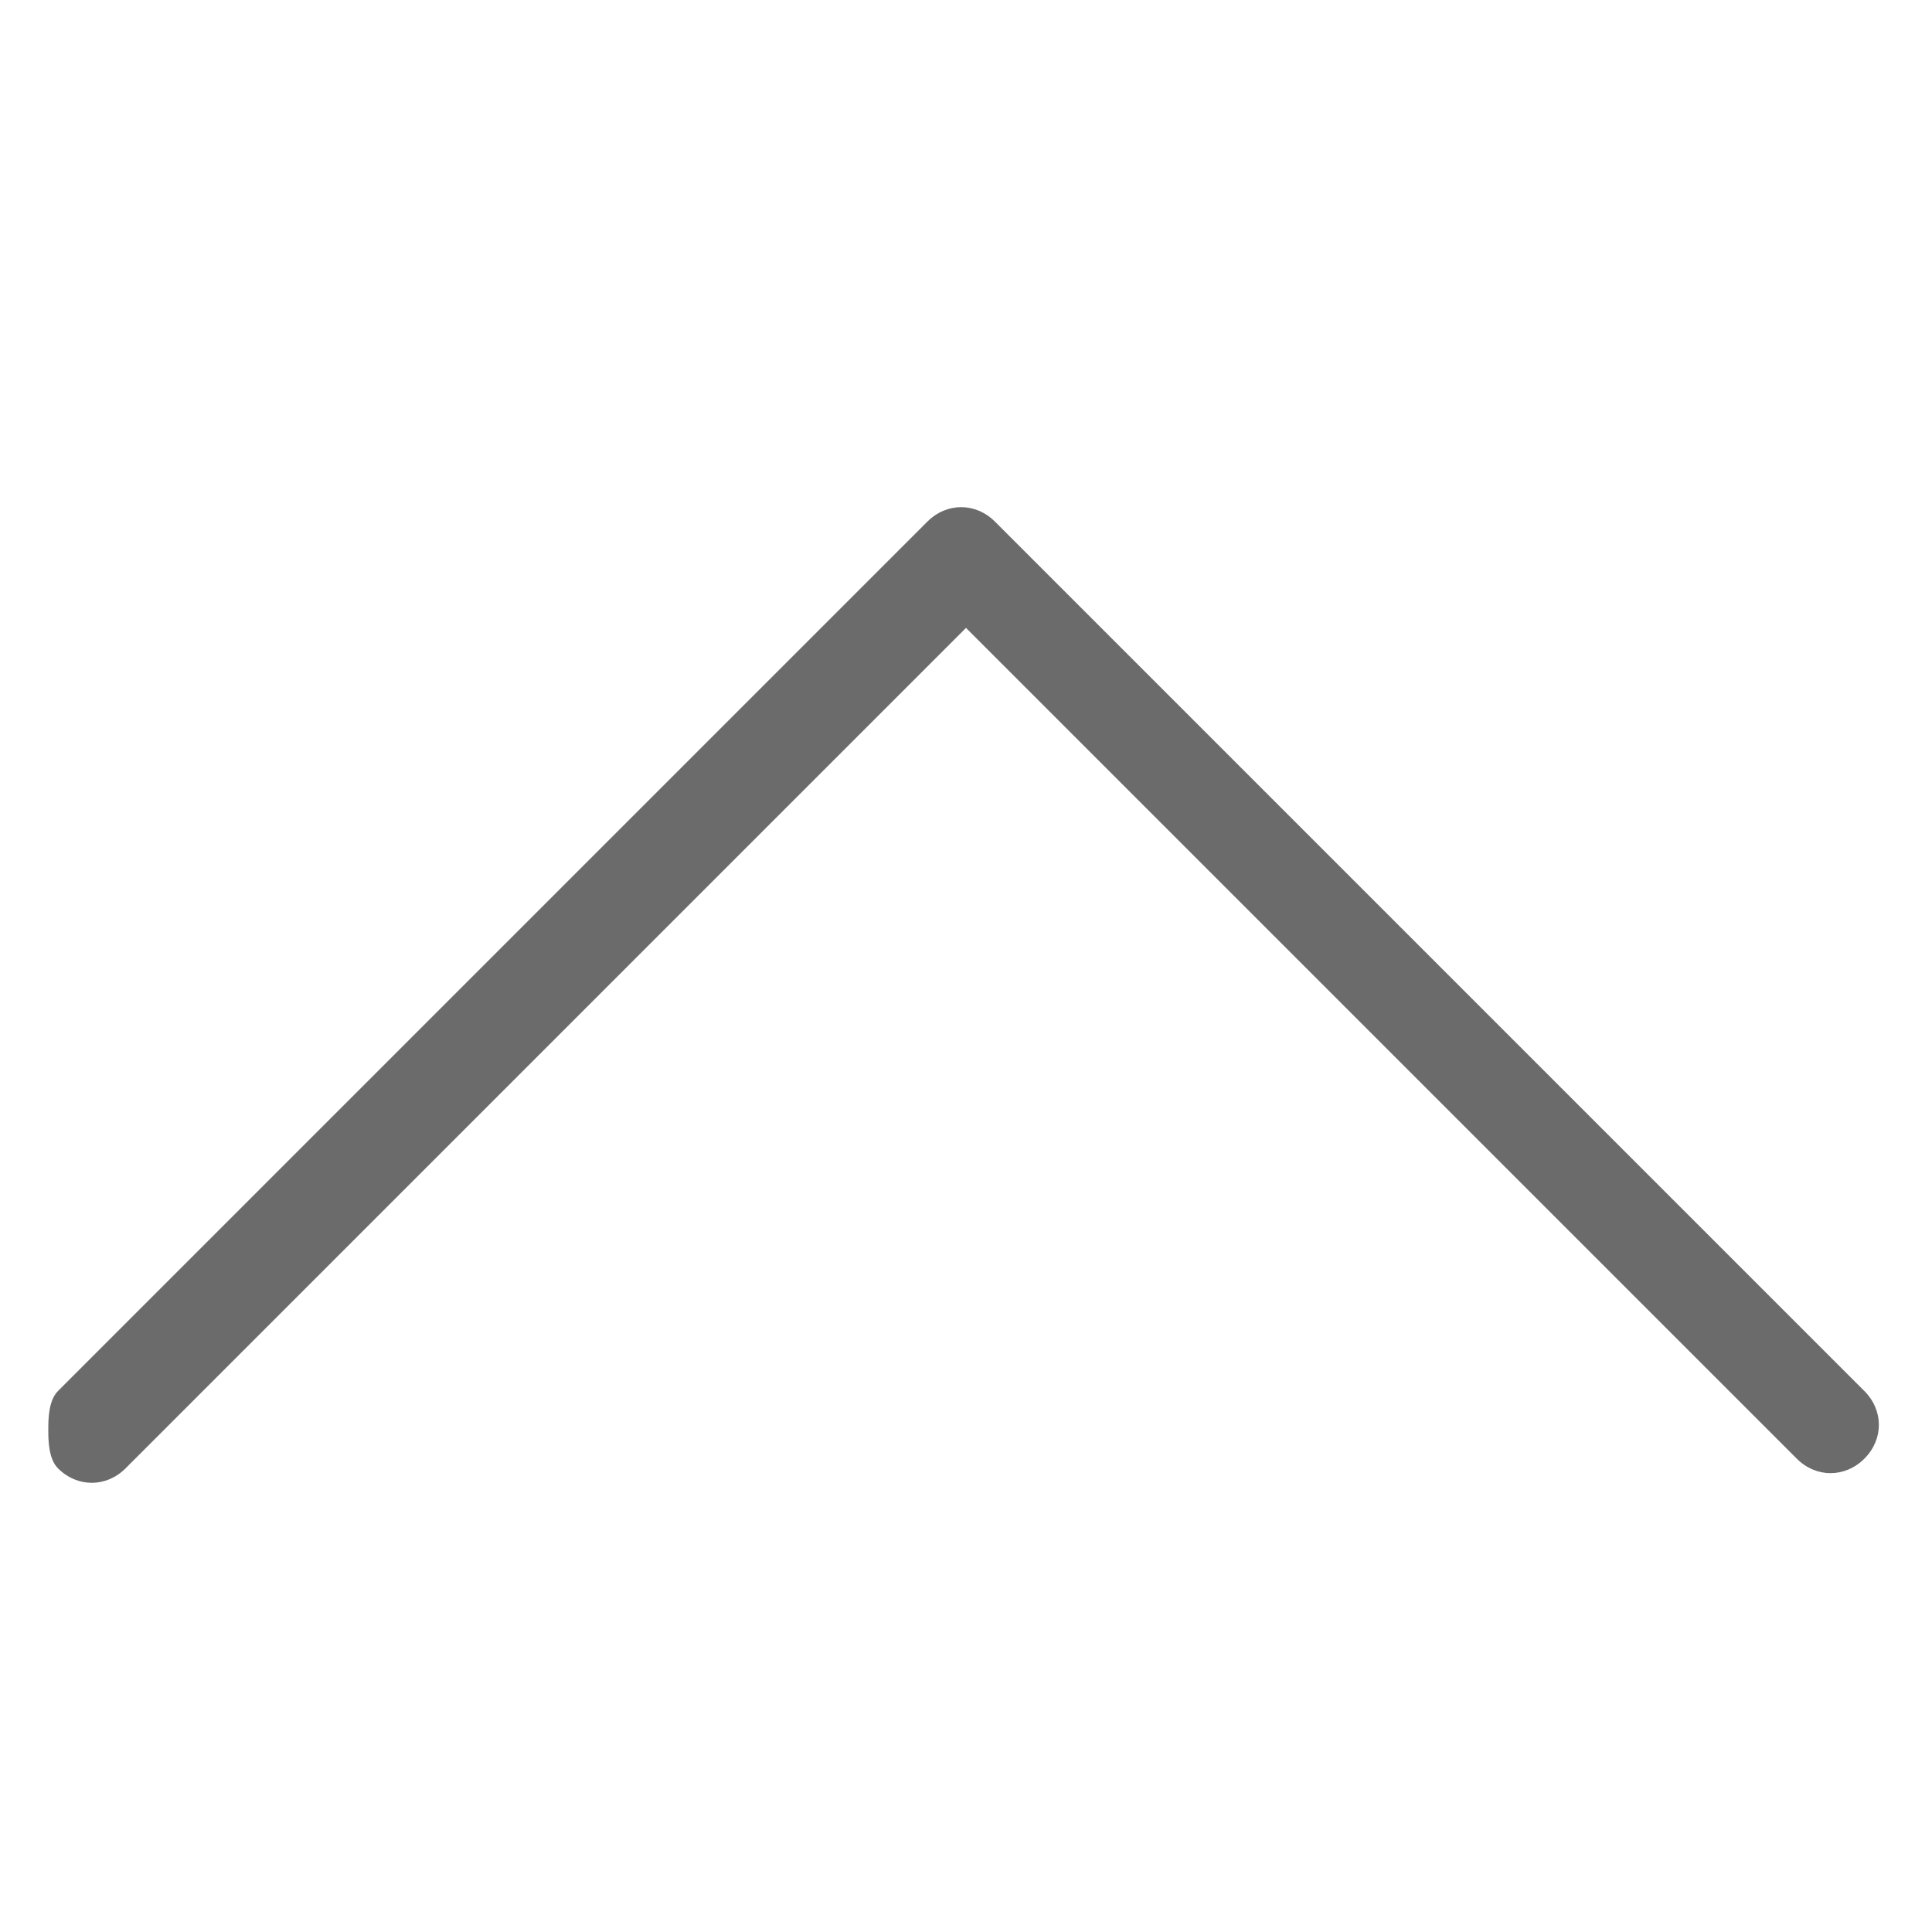 <?xml version="1.0" encoding="utf-8"?>
<!-- Generator: Adobe Illustrator 23.0.3, SVG Export Plug-In . SVG Version: 6.00 Build 0)  -->
<svg version="1.1" id="Layer_1" xmlns="http://www.w3.org/2000/svg" x="0px" y="0px"
	 viewBox="0 0 20 20" style="enable-background:new 0 0 20 20;" xml:space="preserve">
<style type="text/css">
	.st0{fill:#6B6B6B;}
</style>
	<path class="st0" d="M0.5,14.8c0,0.1,0,0.3,0.1,0.4c0.2,0.2,0.5,0.2,0.7,0L10,6.5l8.6,8.6c0.2,0.2,0.5,0.2,0.7,0s0.2-0.5,0-0.7l-9-9
	c-0.2-0.2-0.5-0.2-0.7,0l-9,9C0.5,14.5,0.5,14.7,0.5,14.8L0.5,14.8z"/>
</svg>

